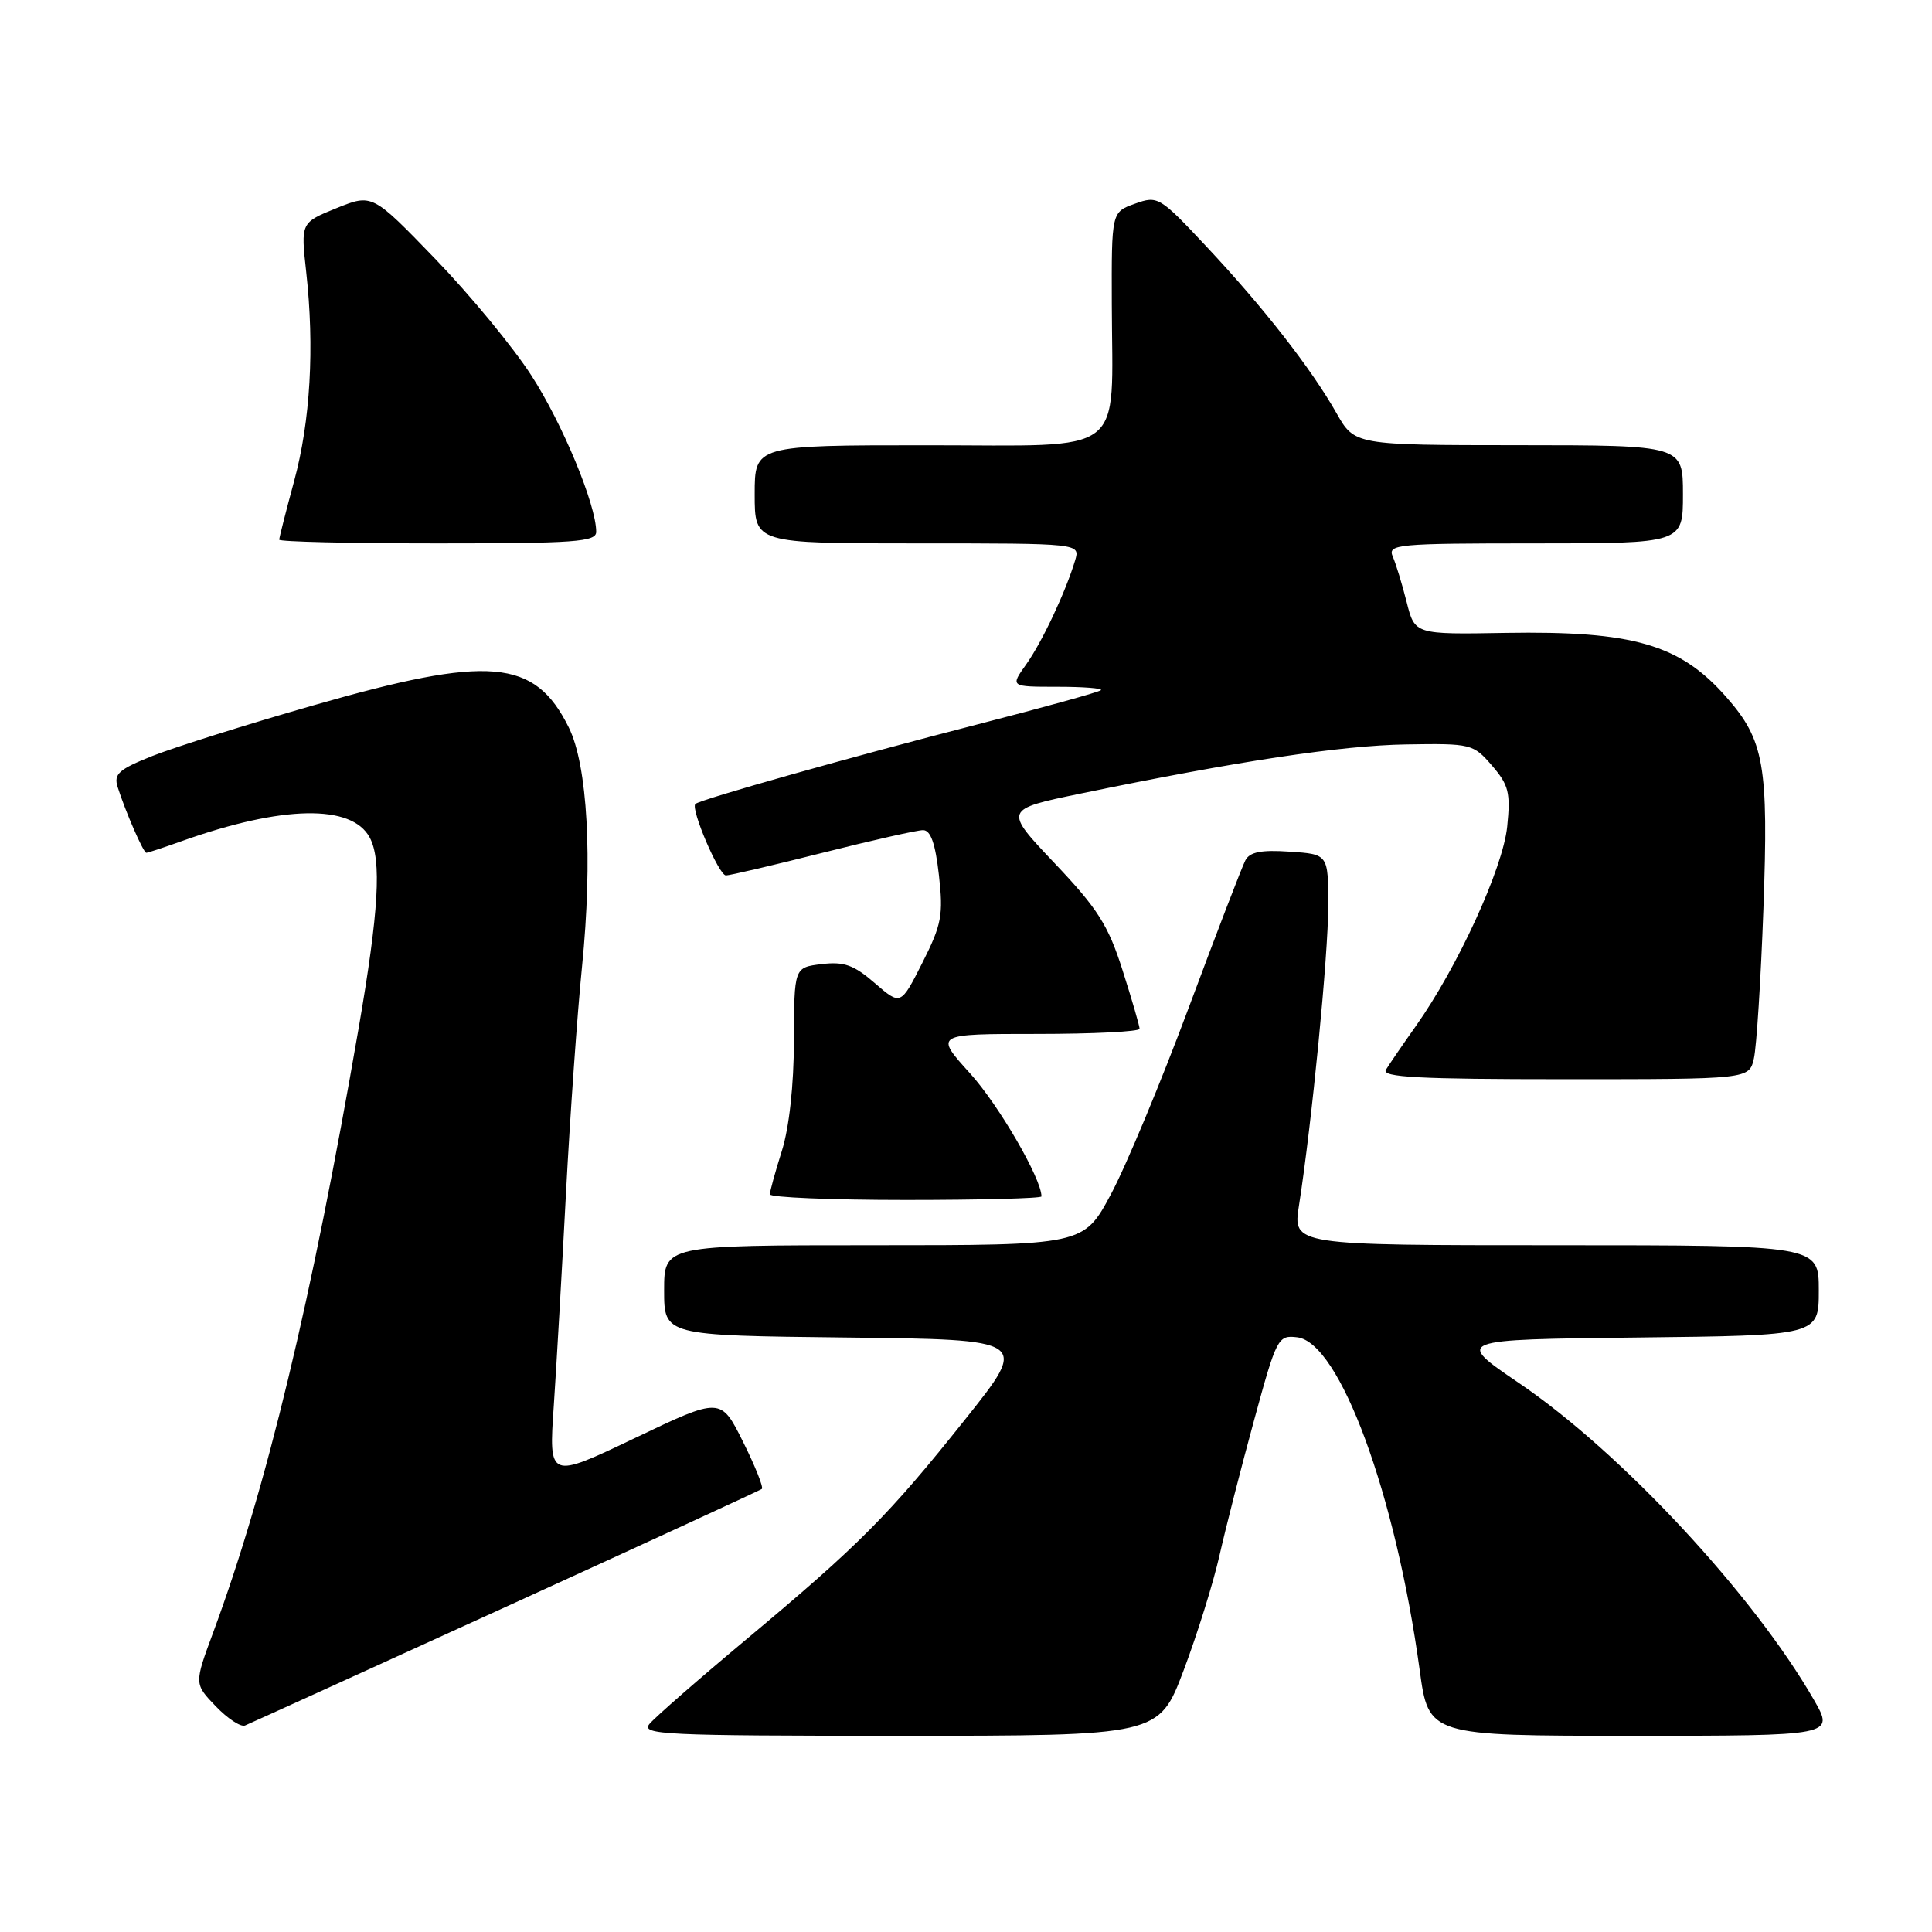<?xml version="1.0" encoding="UTF-8" standalone="no"?>
<!DOCTYPE svg PUBLIC "-//W3C//DTD SVG 1.1//EN" "http://www.w3.org/Graphics/SVG/1.1/DTD/svg11.dtd" >
<svg xmlns="http://www.w3.org/2000/svg" xmlns:xlink="http://www.w3.org/1999/xlink" version="1.1" viewBox="0 0 256 256">
 <g >
 <path fill="currentColor"
d=" M 156.83 221.35 C 158.63 216.59 160.77 209.73 161.59 206.10 C 162.41 202.47 164.47 194.41 166.17 188.20 C 169.16 177.24 169.34 176.90 171.88 177.20 C 177.51 177.85 184.92 197.97 188.11 221.25 C 189.30 230.00 189.30 230.00 216.19 230.00 C 243.08 230.00 243.08 230.00 240.36 225.25 C 232.33 211.28 214.81 192.45 201.27 183.26 C 192.79 177.50 192.79 177.50 216.90 177.23 C 241.00 176.96 241.00 176.96 241.00 170.98 C 241.00 165.00 241.00 165.00 206.15 165.00 C 171.30 165.00 171.30 165.00 172.12 159.75 C 173.83 148.80 176.00 126.54 176.00 120.00 C 176.00 113.19 176.00 113.19 170.90 112.85 C 167.12 112.59 165.60 112.89 165.02 114.00 C 164.58 114.83 161.21 123.60 157.52 133.50 C 153.83 143.40 149.19 154.54 147.20 158.25 C 143.58 165.00 143.58 165.00 115.79 165.00 C 88.00 165.00 88.00 165.00 88.00 170.98 C 88.00 176.96 88.00 176.96 112.16 177.23 C 136.32 177.50 136.32 177.50 127.95 188.00 C 117.79 200.76 113.83 204.74 98.93 217.19 C 92.57 222.50 86.78 227.56 86.06 228.43 C 84.88 229.85 87.96 230.00 119.16 230.00 C 153.56 230.00 153.56 230.00 156.83 221.35 Z  M 67.00 212.93 C 85.43 204.52 100.70 197.48 100.95 197.29 C 101.19 197.09 100.07 194.28 98.45 191.03 C 95.50 185.12 95.50 185.12 84.11 190.56 C 72.71 196.00 72.71 196.00 73.38 186.25 C 73.74 180.89 74.47 168.18 75.00 158.00 C 75.54 147.82 76.49 134.36 77.12 128.09 C 78.55 113.81 77.86 101.41 75.36 96.38 C 70.84 87.27 64.86 86.76 41.50 93.47 C 32.70 95.99 23.13 99.01 20.22 100.16 C 15.74 101.94 15.04 102.56 15.59 104.29 C 16.64 107.59 19.00 113.00 19.39 113.00 C 19.59 113.00 21.72 112.30 24.12 111.44 C 37.42 106.71 46.61 106.53 48.99 110.98 C 50.59 113.96 50.19 120.77 47.53 136.19 C 41.25 172.52 35.28 197.30 28.25 216.30 C 25.73 223.11 25.73 223.11 28.58 226.08 C 30.14 227.71 31.89 228.86 32.46 228.64 C 33.03 228.41 48.57 221.34 67.00 212.93 Z  M 138.00 158.53 C 138.00 156.18 132.36 146.46 128.56 142.25 C 123.81 137.00 123.81 137.00 137.41 137.00 C 144.88 137.00 151.00 136.69 151.00 136.32 C 151.00 135.95 149.99 132.46 148.75 128.58 C 146.85 122.60 145.46 120.41 139.75 114.39 C 132.99 107.26 132.99 107.26 143.25 105.14 C 164.05 100.84 177.72 98.78 186.33 98.64 C 194.93 98.50 195.22 98.57 197.70 101.45 C 199.92 104.02 200.17 105.04 199.71 109.54 C 199.14 115.07 193.14 128.16 187.58 136.00 C 185.83 138.47 184.06 141.06 183.64 141.75 C 183.04 142.74 188.03 143.00 207.32 143.00 C 231.77 143.00 231.77 143.00 232.40 140.25 C 232.75 138.74 233.32 129.82 233.66 120.44 C 234.35 101.38 233.78 98.09 228.74 92.36 C 222.62 85.38 216.41 83.58 199.48 83.86 C 187.47 84.07 187.47 84.07 186.39 79.78 C 185.80 77.43 184.97 74.71 184.55 73.75 C 183.84 72.12 185.10 72.00 203.39 72.00 C 223.00 72.00 223.00 72.00 223.00 65.50 C 223.00 59.00 223.00 59.00 201.25 58.99 C 179.50 58.98 179.50 58.98 177.09 54.74 C 173.76 48.86 167.42 40.73 159.88 32.69 C 153.66 26.05 153.42 25.90 150.39 26.99 C 147.28 28.10 147.28 28.10 147.32 40.30 C 147.38 60.74 149.64 59.00 122.92 59.00 C 100.00 59.00 100.00 59.00 100.00 65.50 C 100.00 72.00 100.00 72.00 121.57 72.00 C 143.13 72.00 143.13 72.00 142.46 74.25 C 141.20 78.44 138.08 85.08 135.97 88.04 C 133.86 91.00 133.86 91.00 140.10 91.00 C 143.53 91.00 146.13 91.20 145.88 91.45 C 145.64 91.70 138.25 93.74 129.47 96.00 C 112.86 100.27 92.76 105.94 92.14 106.53 C 91.48 107.17 95.26 116.00 96.19 116.00 C 96.70 116.00 102.46 114.65 109.00 113.00 C 115.54 111.35 121.53 110.00 122.31 110.00 C 123.32 110.00 123.94 111.77 124.41 115.95 C 125.01 121.25 124.78 122.50 122.22 127.57 C 119.35 133.24 119.35 133.24 115.92 130.27 C 113.13 127.85 111.83 127.39 108.86 127.75 C 105.23 128.19 105.23 128.19 105.20 137.85 C 105.19 143.80 104.57 149.42 103.60 152.50 C 102.73 155.25 102.02 157.84 102.01 158.25 C 102.00 158.66 110.10 159.00 120.00 159.00 C 129.90 159.00 138.00 158.79 138.00 158.53 Z  M 79.00 70.47 C 79.00 66.90 74.53 56.12 70.40 49.74 C 67.96 45.96 62.21 39.00 57.64 34.27 C 49.33 25.67 49.33 25.67 44.59 27.58 C 39.85 29.50 39.85 29.50 40.57 36.00 C 41.69 46.05 41.13 55.80 38.97 63.76 C 37.89 67.75 37.00 71.24 37.00 71.51 C 37.00 71.78 46.45 72.00 58.00 72.00 C 76.19 72.00 79.00 71.80 79.00 70.47 Z "/>
</g>
</svg>